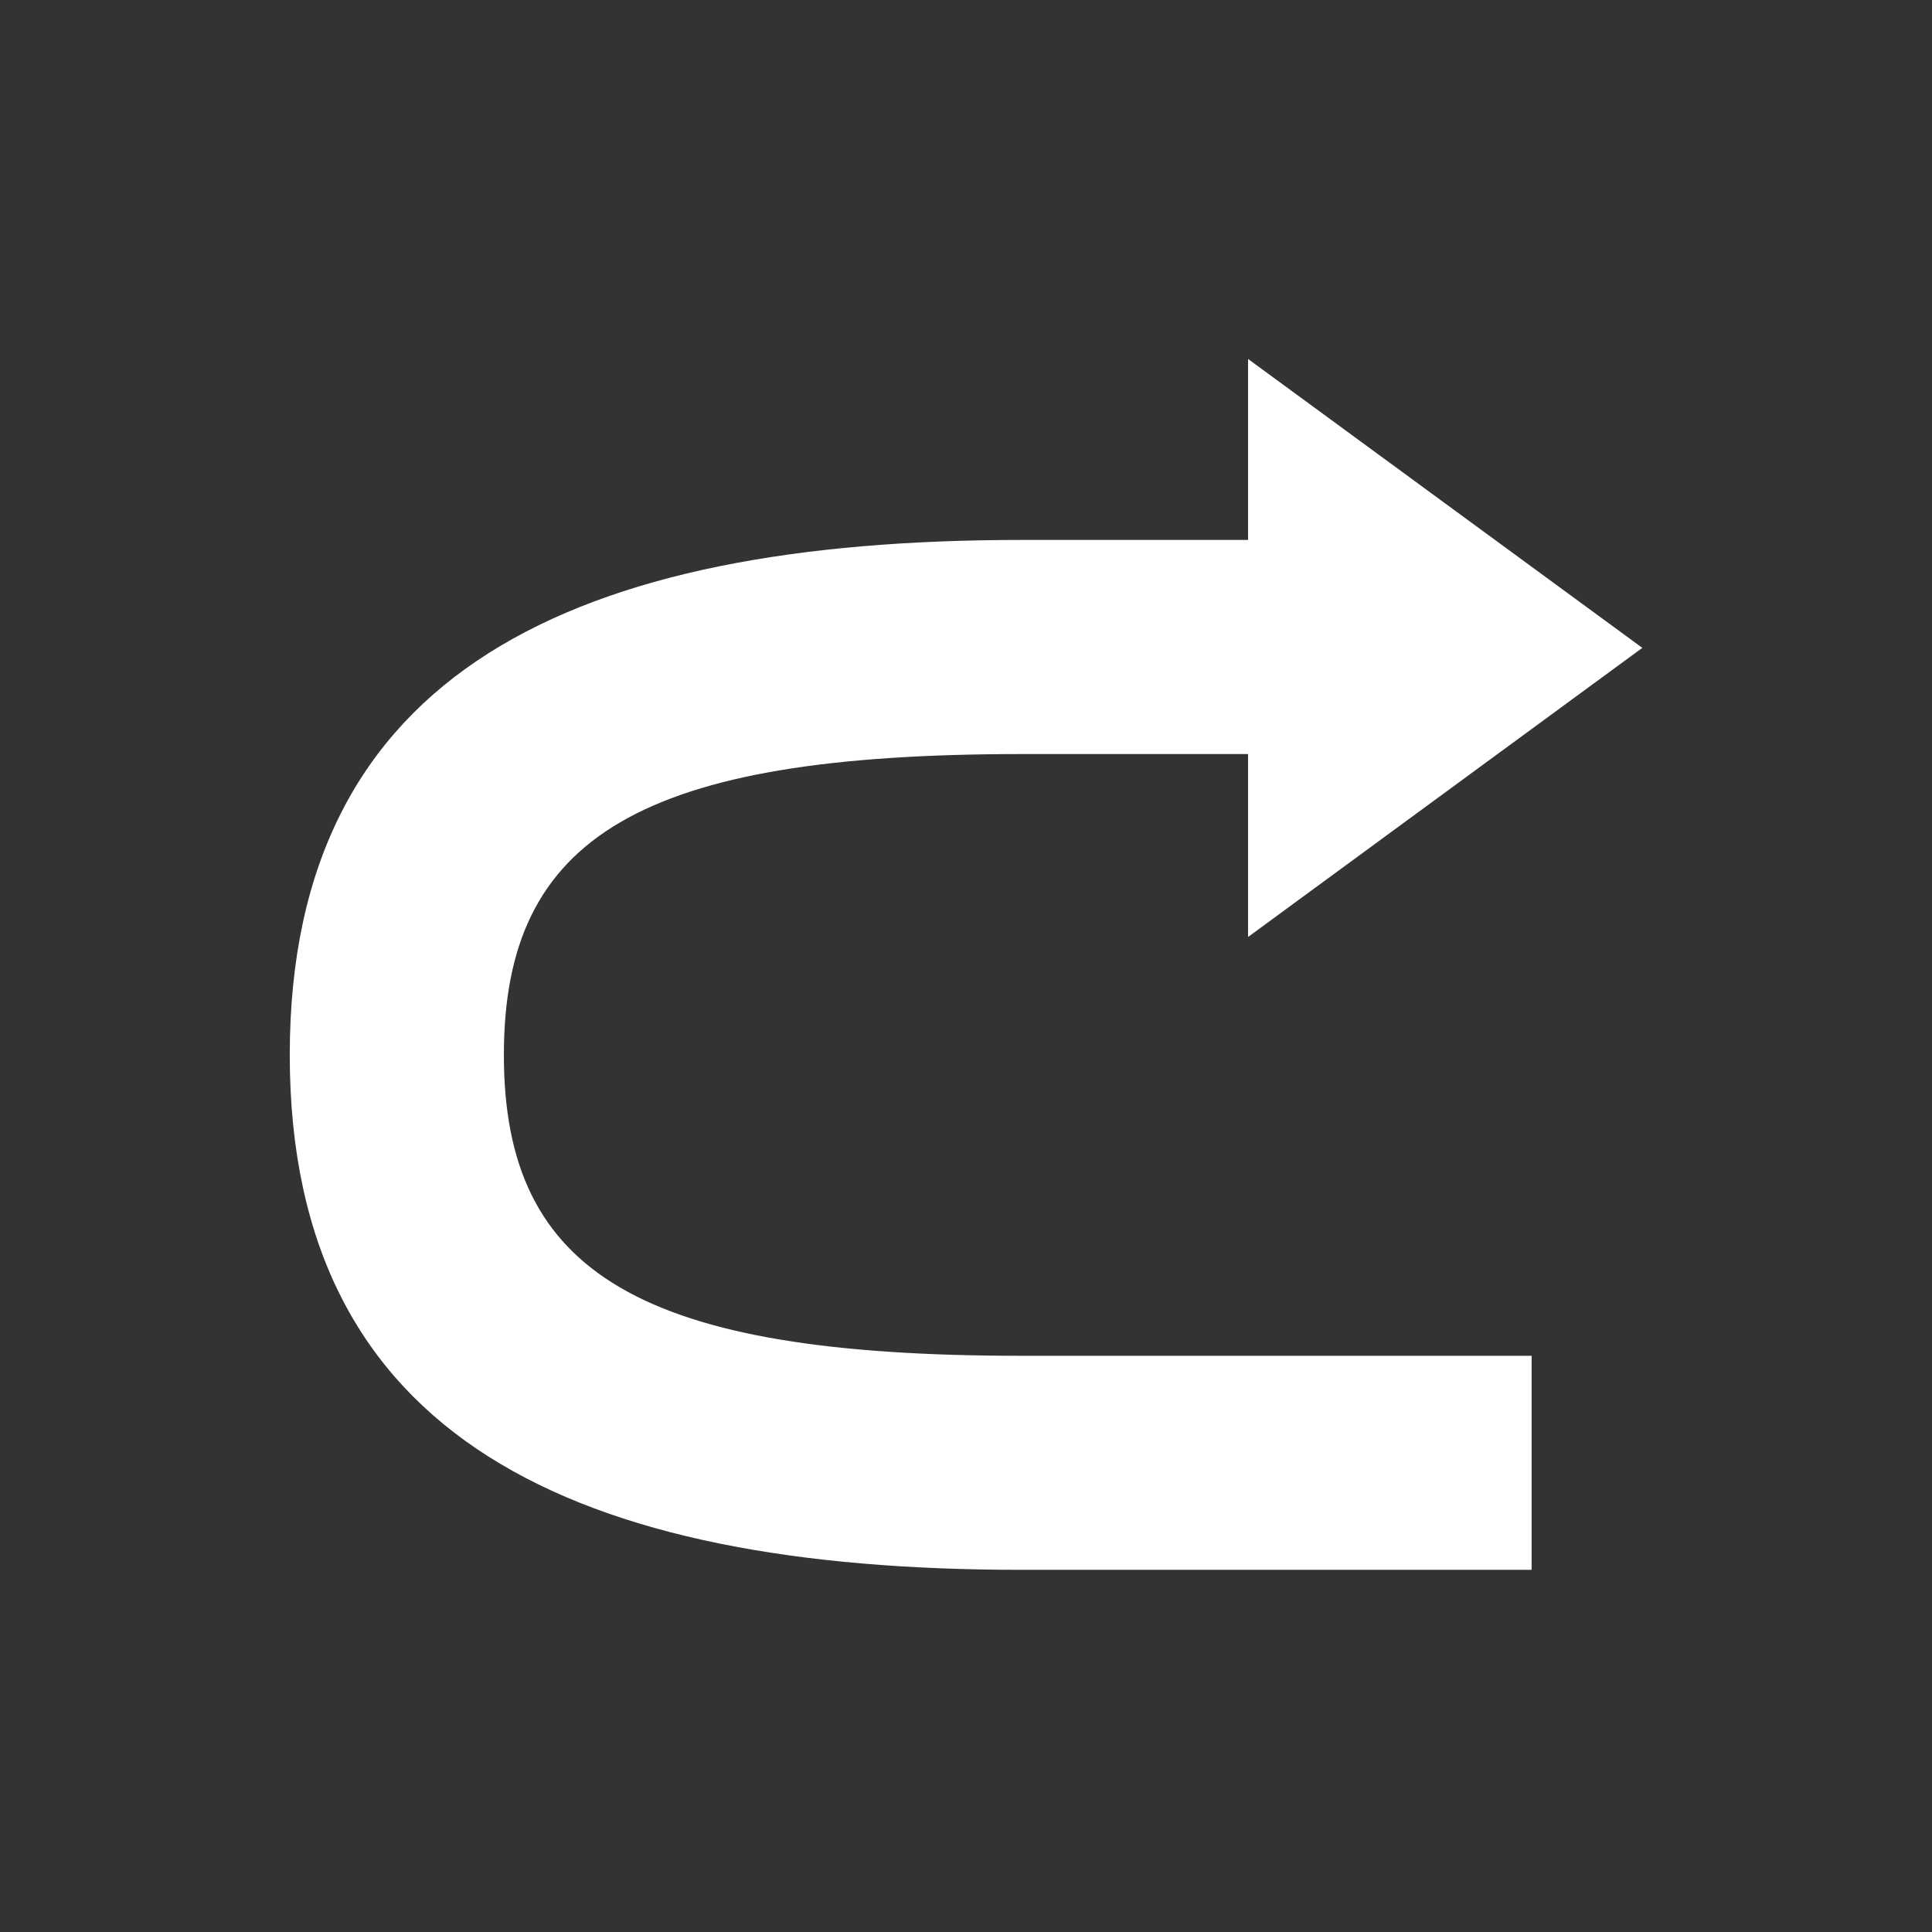 <?xml version="1.0" encoding="UTF-8" standalone="no"?>
<!-- Created with Inkscape (http://www.inkscape.org/) -->

<svg
   xmlns:dc="http://purl.org/dc/elements/1.1/"
   xmlns:cc="http://creativecommons.org/ns#"
   xmlns:rdf="http://www.w3.org/1999/02/22-rdf-syntax-ns#"
   xmlns:svg="http://www.w3.org/2000/svg"
   xmlns="http://www.w3.org/2000/svg"
   xmlns:sodipodi="http://sodipodi.sourceforge.net/DTD/sodipodi-0.dtd"
   xmlns:inkscape="http://www.inkscape.org/namespaces/inkscape"
   width="40"
   height="40"
   id="svg5477"
   version="1.1"
   inkscape:version="0.48.4 r9939"
   sodipodi:docname="redo.svg">
  <rect width="100%" height="100%" fill="#333333" stroke="none"/>
  <defs
     id="defs5479" />
  <sodipodi:namedview
     id="base"
     pagecolor="#ffffff"
     bordercolor="#666666"
     borderopacity="1.0"
     inkscape:pageopacity="0.0"
     inkscape:pageshadow="2"
     inkscape:zoom="11.2"
     inkscape:cx="40.465956"
     inkscape:cy="12.323087"
     inkscape:document-units="px"
     inkscape:current-layer="g968"
     showgrid="false"
     inkscape:window-width="1855"
     inkscape:window-height="1056"
     inkscape:window-x="1431"
     inkscape:window-y="24"
     inkscape:window-maximized="1" />
  <g
     inkscape:label="Layer 1"
     inkscape:groupmode="layer"
     id="layer1"
     transform="translate(0,-1012.362)">
    <g
       id="g968"
       transform="matrix(1.334,0,0,-1.334,14.162,1027.99)">
      <path
         d="m 8.754,0 0,-2.827 6.119,4.487 -6.119,4.484 0,-2.797 0,-0.012 -3.519,0 c -6.916,0 -11.354,-2.025 -11.354,-7.993 0,-5.966 4.438,-7.991 11.354,-7.991 l 7.92,0 0,3.322 -7.92,0 c -5.891,0 -8.031,1.266 -8.031,4.669 0,3.404 2.14,4.67 8.031,4.67 l 3.519,0 0,-0.012 z"
         style="fill:#ffffff;fill-opacity:1;fill-rule:nonzero;stroke:none"
         id="path970"
         inkscape:connector-curvature="0" />
    </g>
  </g>
</svg>
